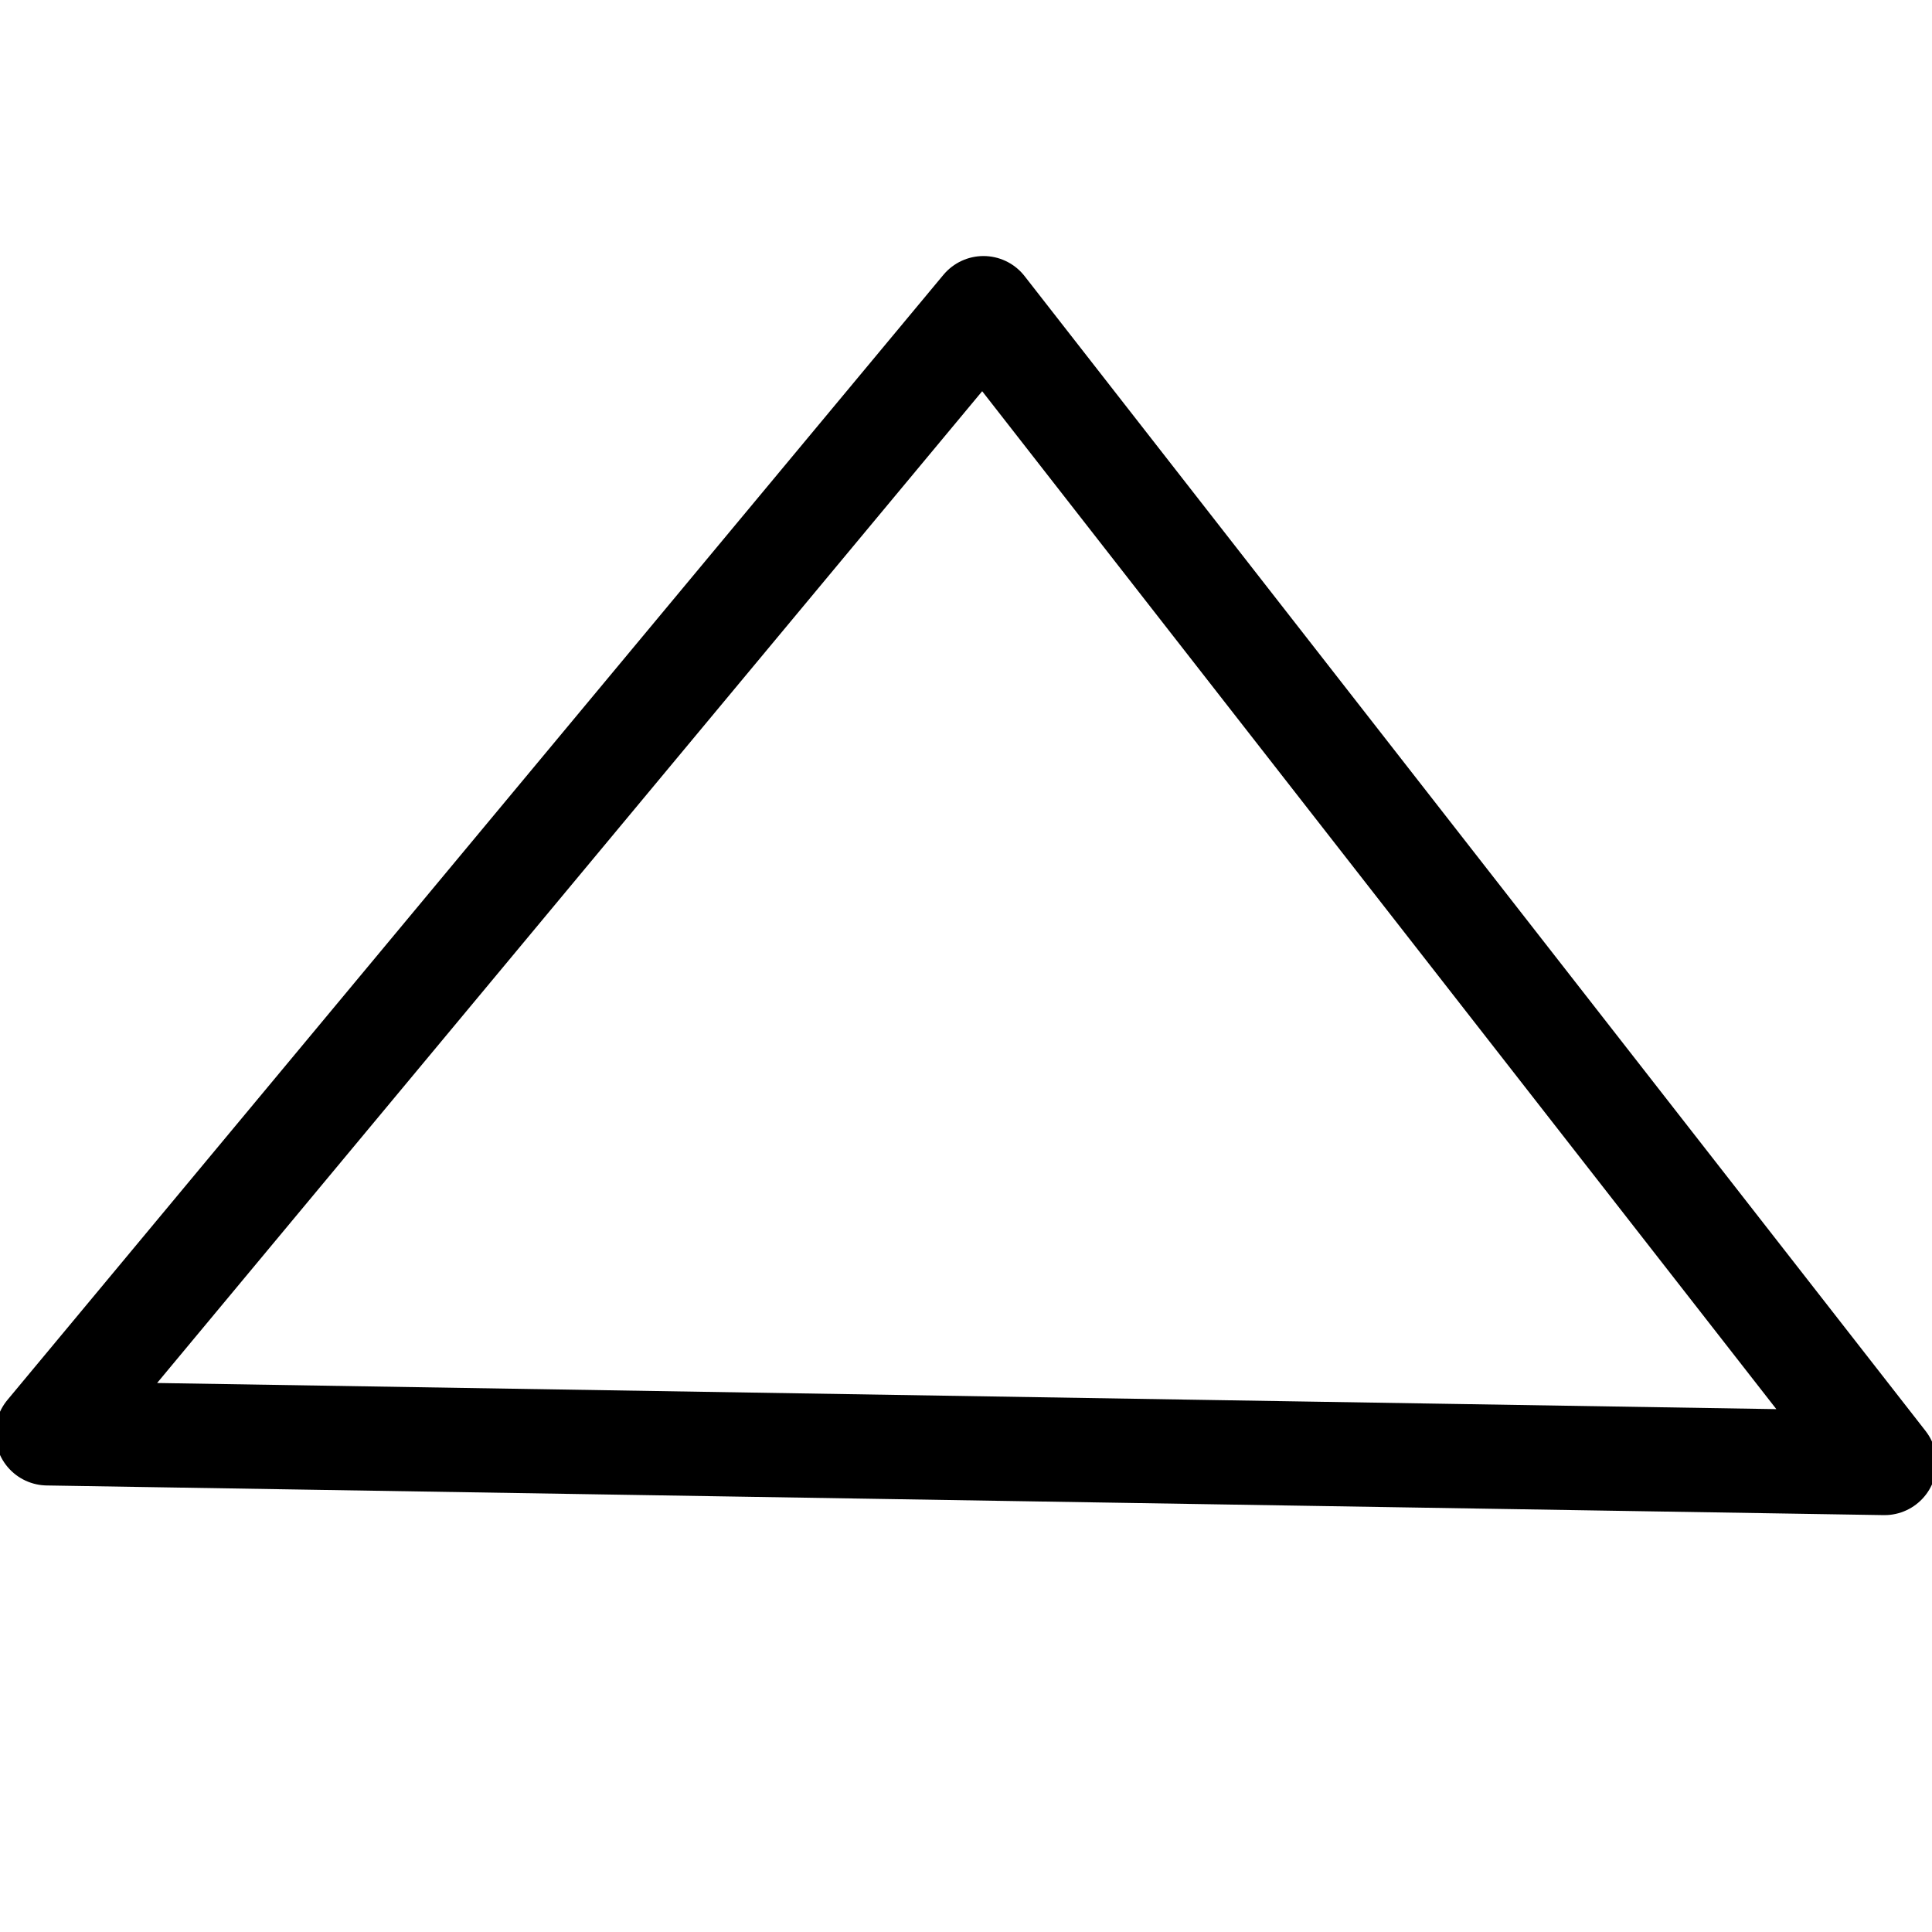 <?xml version="1.0" encoding="UTF-8" standalone="no"?>
<!-- Created with Inkscape (http://www.inkscape.org/) -->
<svg id="svg2" xmlns:rdf="http://www.w3.org/1999/02/22-rdf-syntax-ns#" xmlns="http://www.w3.org/2000/svg" height="20" width="20" version="1.1" xmlns:cc="http://creativecommons.org/ns#" xmlns:dc="http://purl.org/dc/elements/1.1/">
 <g id="layer1" transform="translate(0,-1032.362)">
  <path id="path2985" style="stroke-linejoin:round;enable-background:accumulate;color:#000000;stroke-dashoffset:0;stroke:#000000;stroke-linecap:round;stroke-miterlimit:4;stroke-dasharray:none;stroke-width:1.079px;fill:none;" d="m0.491,1047.2,9.69-11.648,9.327,11.955z"/>
 </g>
</svg>
